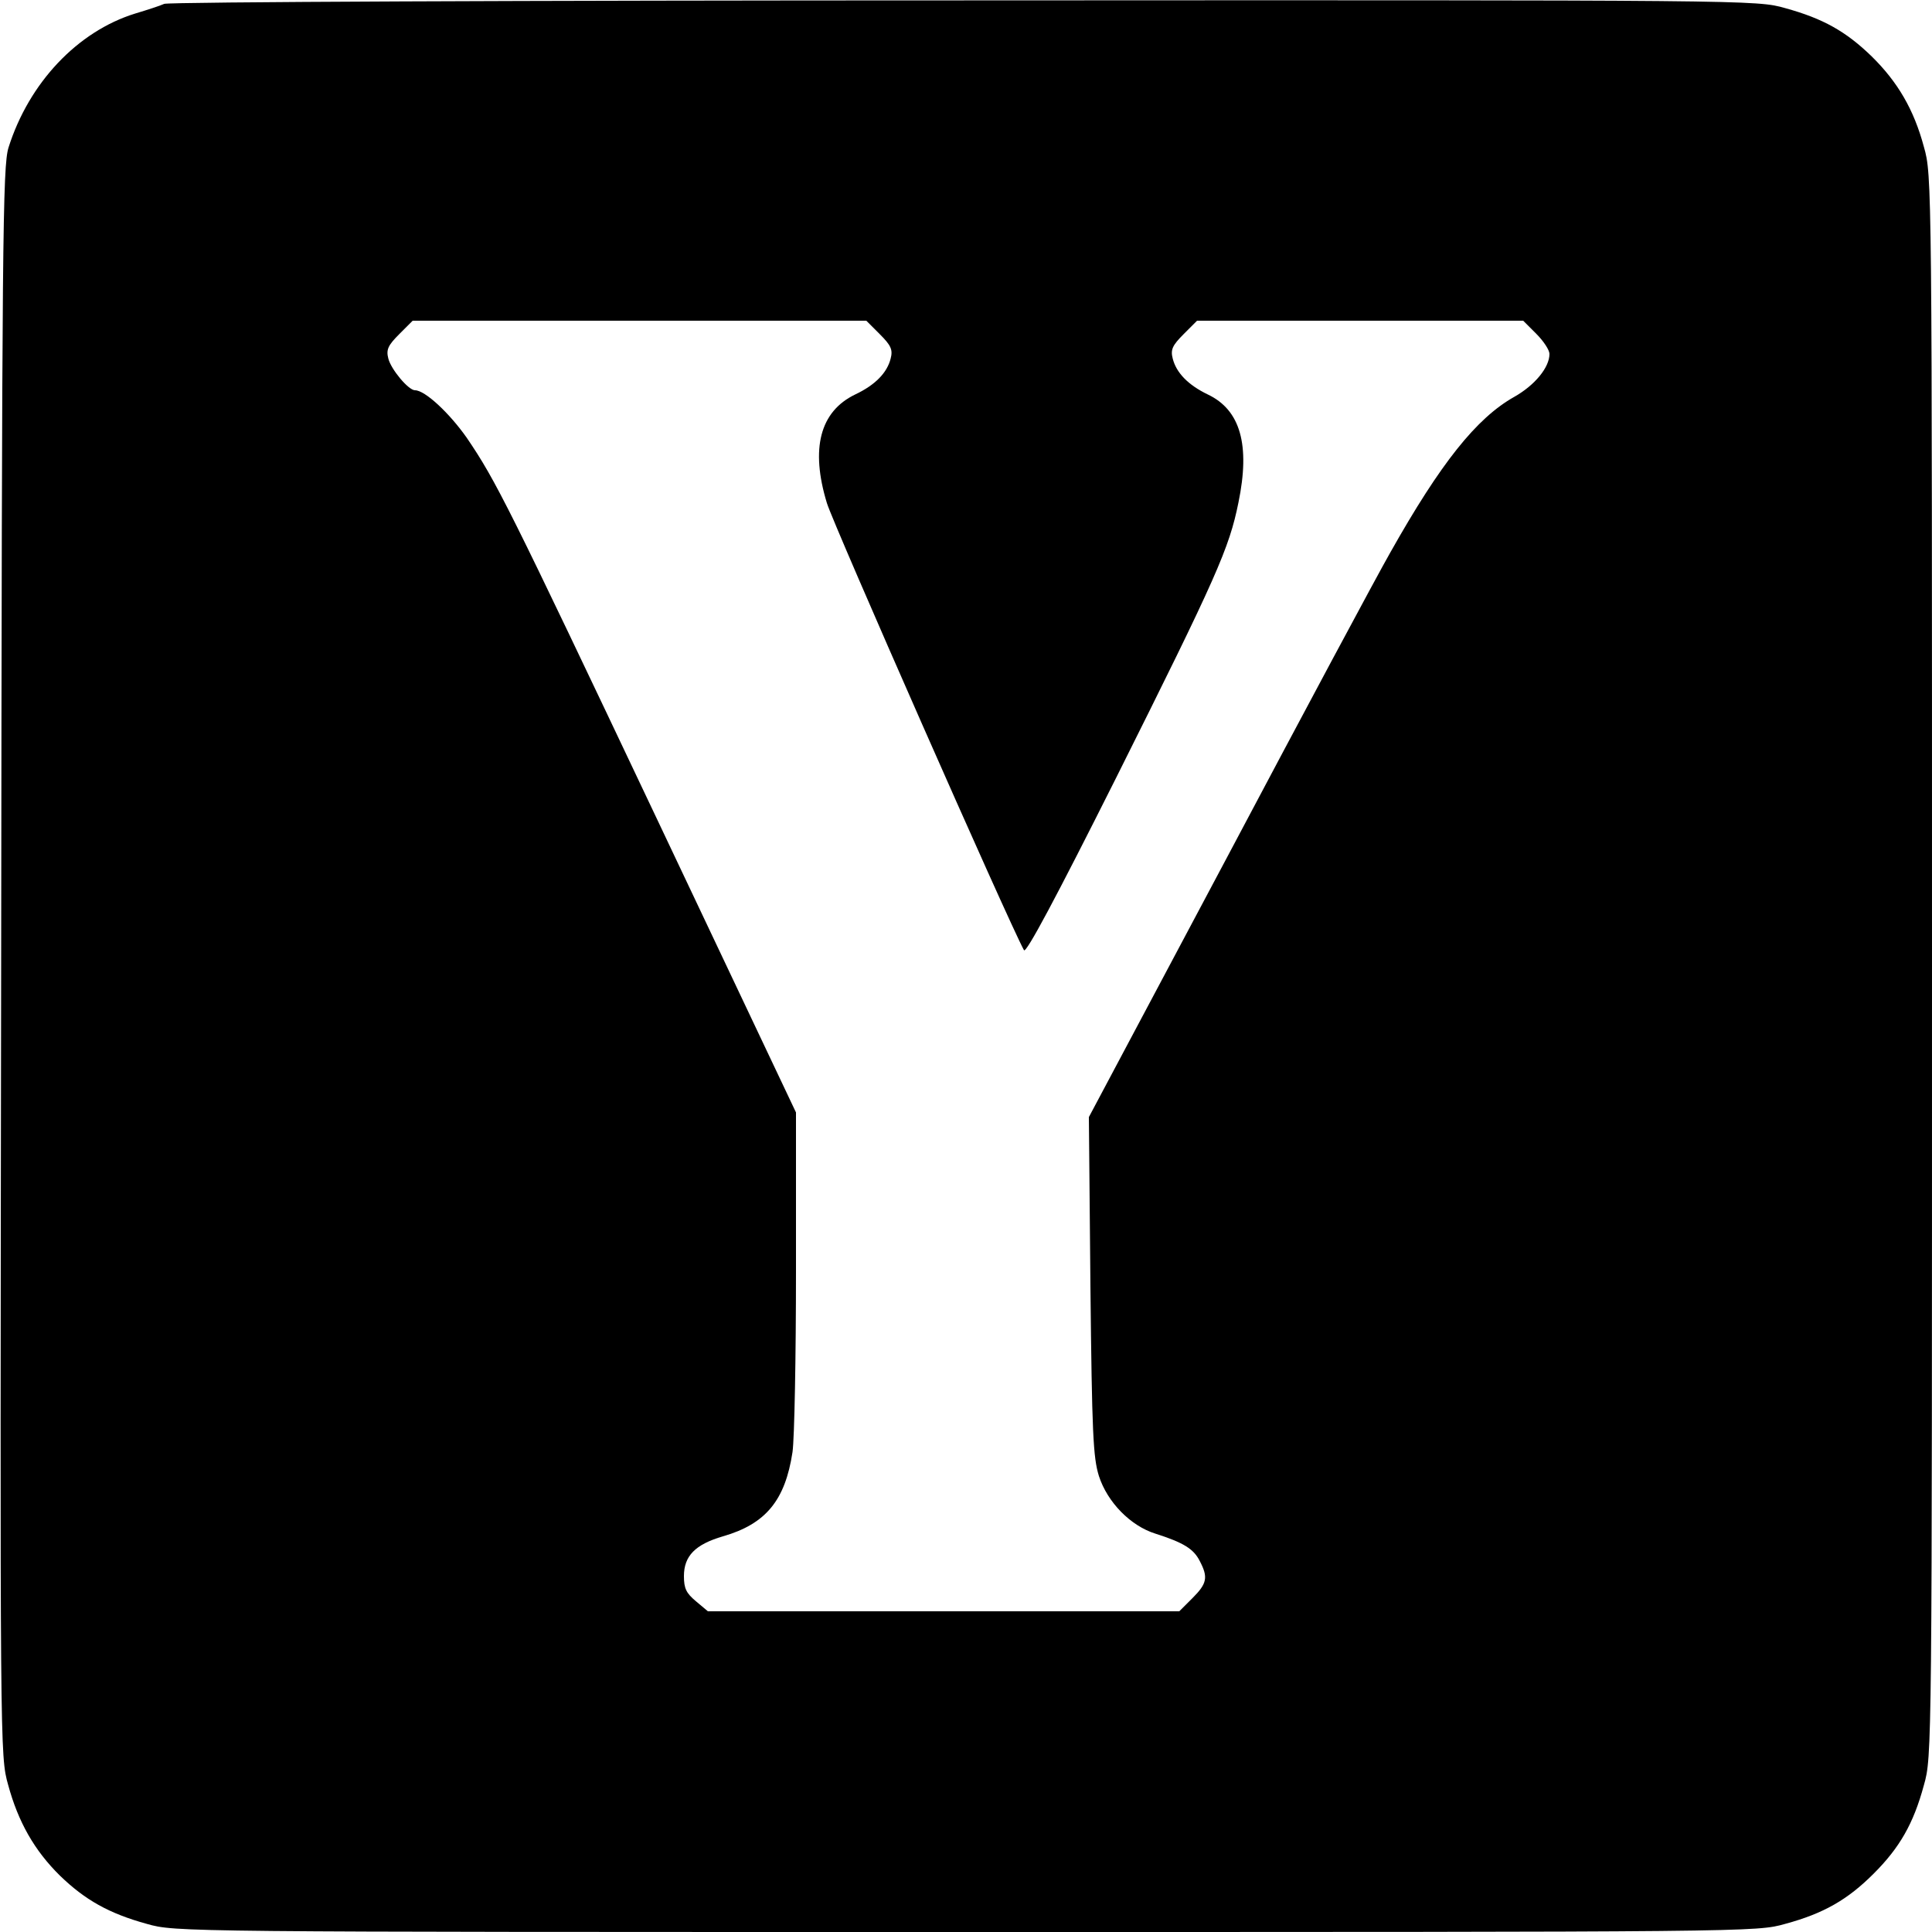 <?xml version="1.0" standalone="no"?>
<!DOCTYPE svg PUBLIC "-//W3C//DTD SVG 20010904//EN"
 "http://www.w3.org/TR/2001/REC-SVG-20010904/DTD/svg10.dtd">
<svg version="1.0" xmlns="http://www.w3.org/2000/svg"
 width="500pt" height="500pt" viewBox="0 0 500 500"
 preserveAspectRatio="xMidYMid meet">

<g transform="translate(0,500) scale(0.1,-0.1)"
fill="#000000" stroke="none">
<path d="M425 4990 c-11 -5 -45 -16 -75 -25 -149 -46 -275 -179 -328 -347 -15
-49 -17 -225 -19 -2108 -3 -2049 -3 -2054 18 -2129 26 -96 68 -170 134 -235
65 -63 127 -98 225 -125 74 -21 82 -21 2120 -21 2038 0 2046 0 2120 21 100 27
162 63 229 130 67 67 103 129 130 229 21 74 21 82 21 2120 0 2038 0 2046 -21
2120 -26 97 -68 168 -135 234 -67 65 -126 98 -224 125 -74 21 -81 21 -2125 20
-1127 0 -2059 -4 -2070 -9z m1852 -855 c29 -29 34 -40 28 -63 -9 -36 -39 -68
-92 -93 -91 -44 -116 -140 -73 -281 17 -56 470 -1084 510 -1157 5 -10 82 134
239 447 261 522 292 593 316 711 31 150 5 240 -79 280 -52 25 -82 57 -91 93
-6 23 -1 34 28 63 l35 35 422 0 422 0 34 -34 c19 -19 34 -42 34 -52 0 -35 -38
-81 -91 -111 -98 -55 -191 -172 -321 -403 -36 -63 -226 -418 -422 -788 l-358
-673 4 -437 c4 -382 7 -444 22 -492 22 -68 82 -129 146 -149 72 -23 99 -39
115 -71 22 -42 19 -58 -19 -96 l-34 -34 -610 0 -610 0 -31 26 c-25 21 -31 33
-31 65 0 52 29 82 101 103 111 32 161 93 180 218 5 35 9 247 9 471 l0 408
-361 762 c-384 810 -415 872 -491 984 -45 64 -108 123 -134 123 -17 0 -62 54
-69 82 -6 23 -1 34 28 63 l35 35 587 0 587 0 35 -35z"/>
</g>
</svg>
